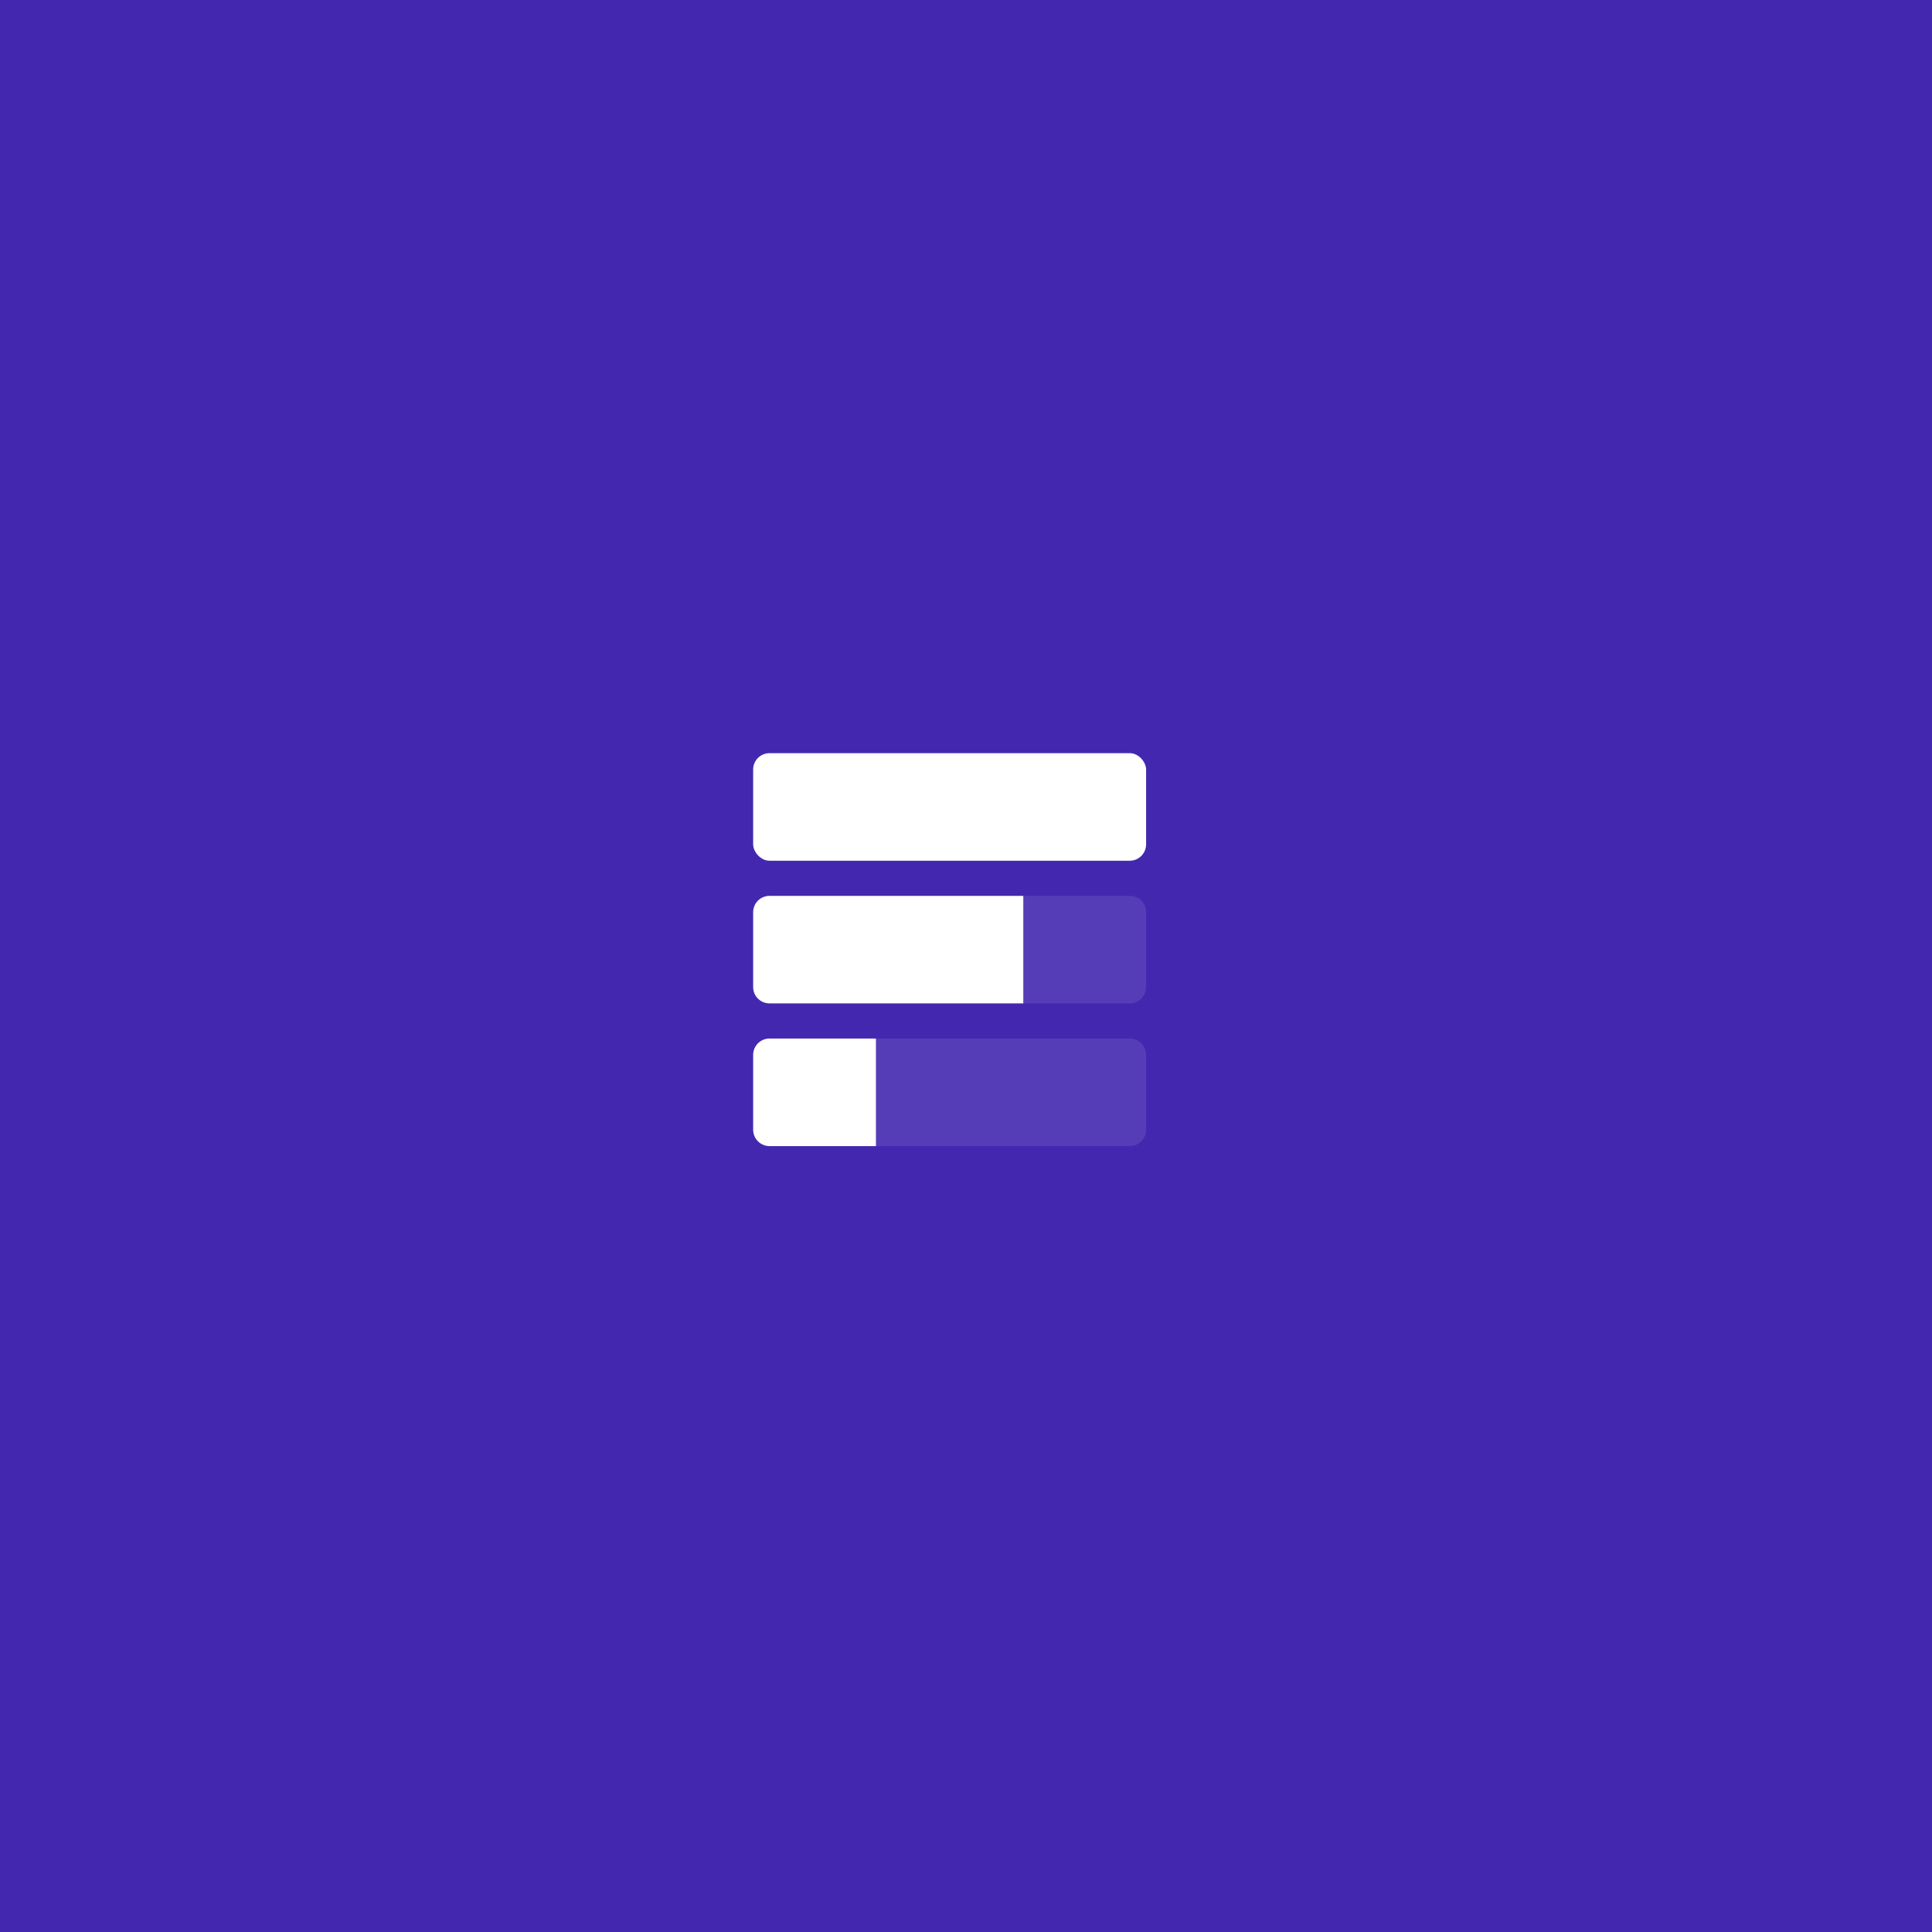 <svg width="1080" height="1080" viewBox="0 0 59 59" fill="none" xmlns="http://www.w3.org/2000/svg">
<rect width="59" height="59" fill="#4328AF"/>
<rect x="35" y="26.285" width="12" height="3.285" rx="0.5" transform="rotate(-180 35 26.285)" fill="white"/>
<path d="M35 30.142C35 30.419 34.776 30.642 34.5 30.642L31.25 30.642L31.25 27.358L34.5 27.358C34.776 27.358 35 27.581 35 27.858L35 30.142Z" fill="white" fill-opacity="0.1"/>
<path d="M35 34.5C35 34.776 34.776 35 34.5 35L26.75 35L26.75 31.715L34.5 31.715C34.776 31.715 35 31.939 35 32.215L35 34.5Z" fill="white" fill-opacity="0.1"/>
<path d="M26.75 35L23.5 35C23.224 35 23 34.776 23 34.5L23 32.215C23 31.939 23.224 31.715 23.5 31.715L26.75 31.715L26.75 35Z" fill="white"/>
<path d="M31.25 30.642L23.5 30.642C23.224 30.642 23 30.419 23 30.142L23 27.858C23 27.581 23.224 27.358 23.5 27.358L31.25 27.358L31.25 30.642Z" fill="white"/>
</svg>